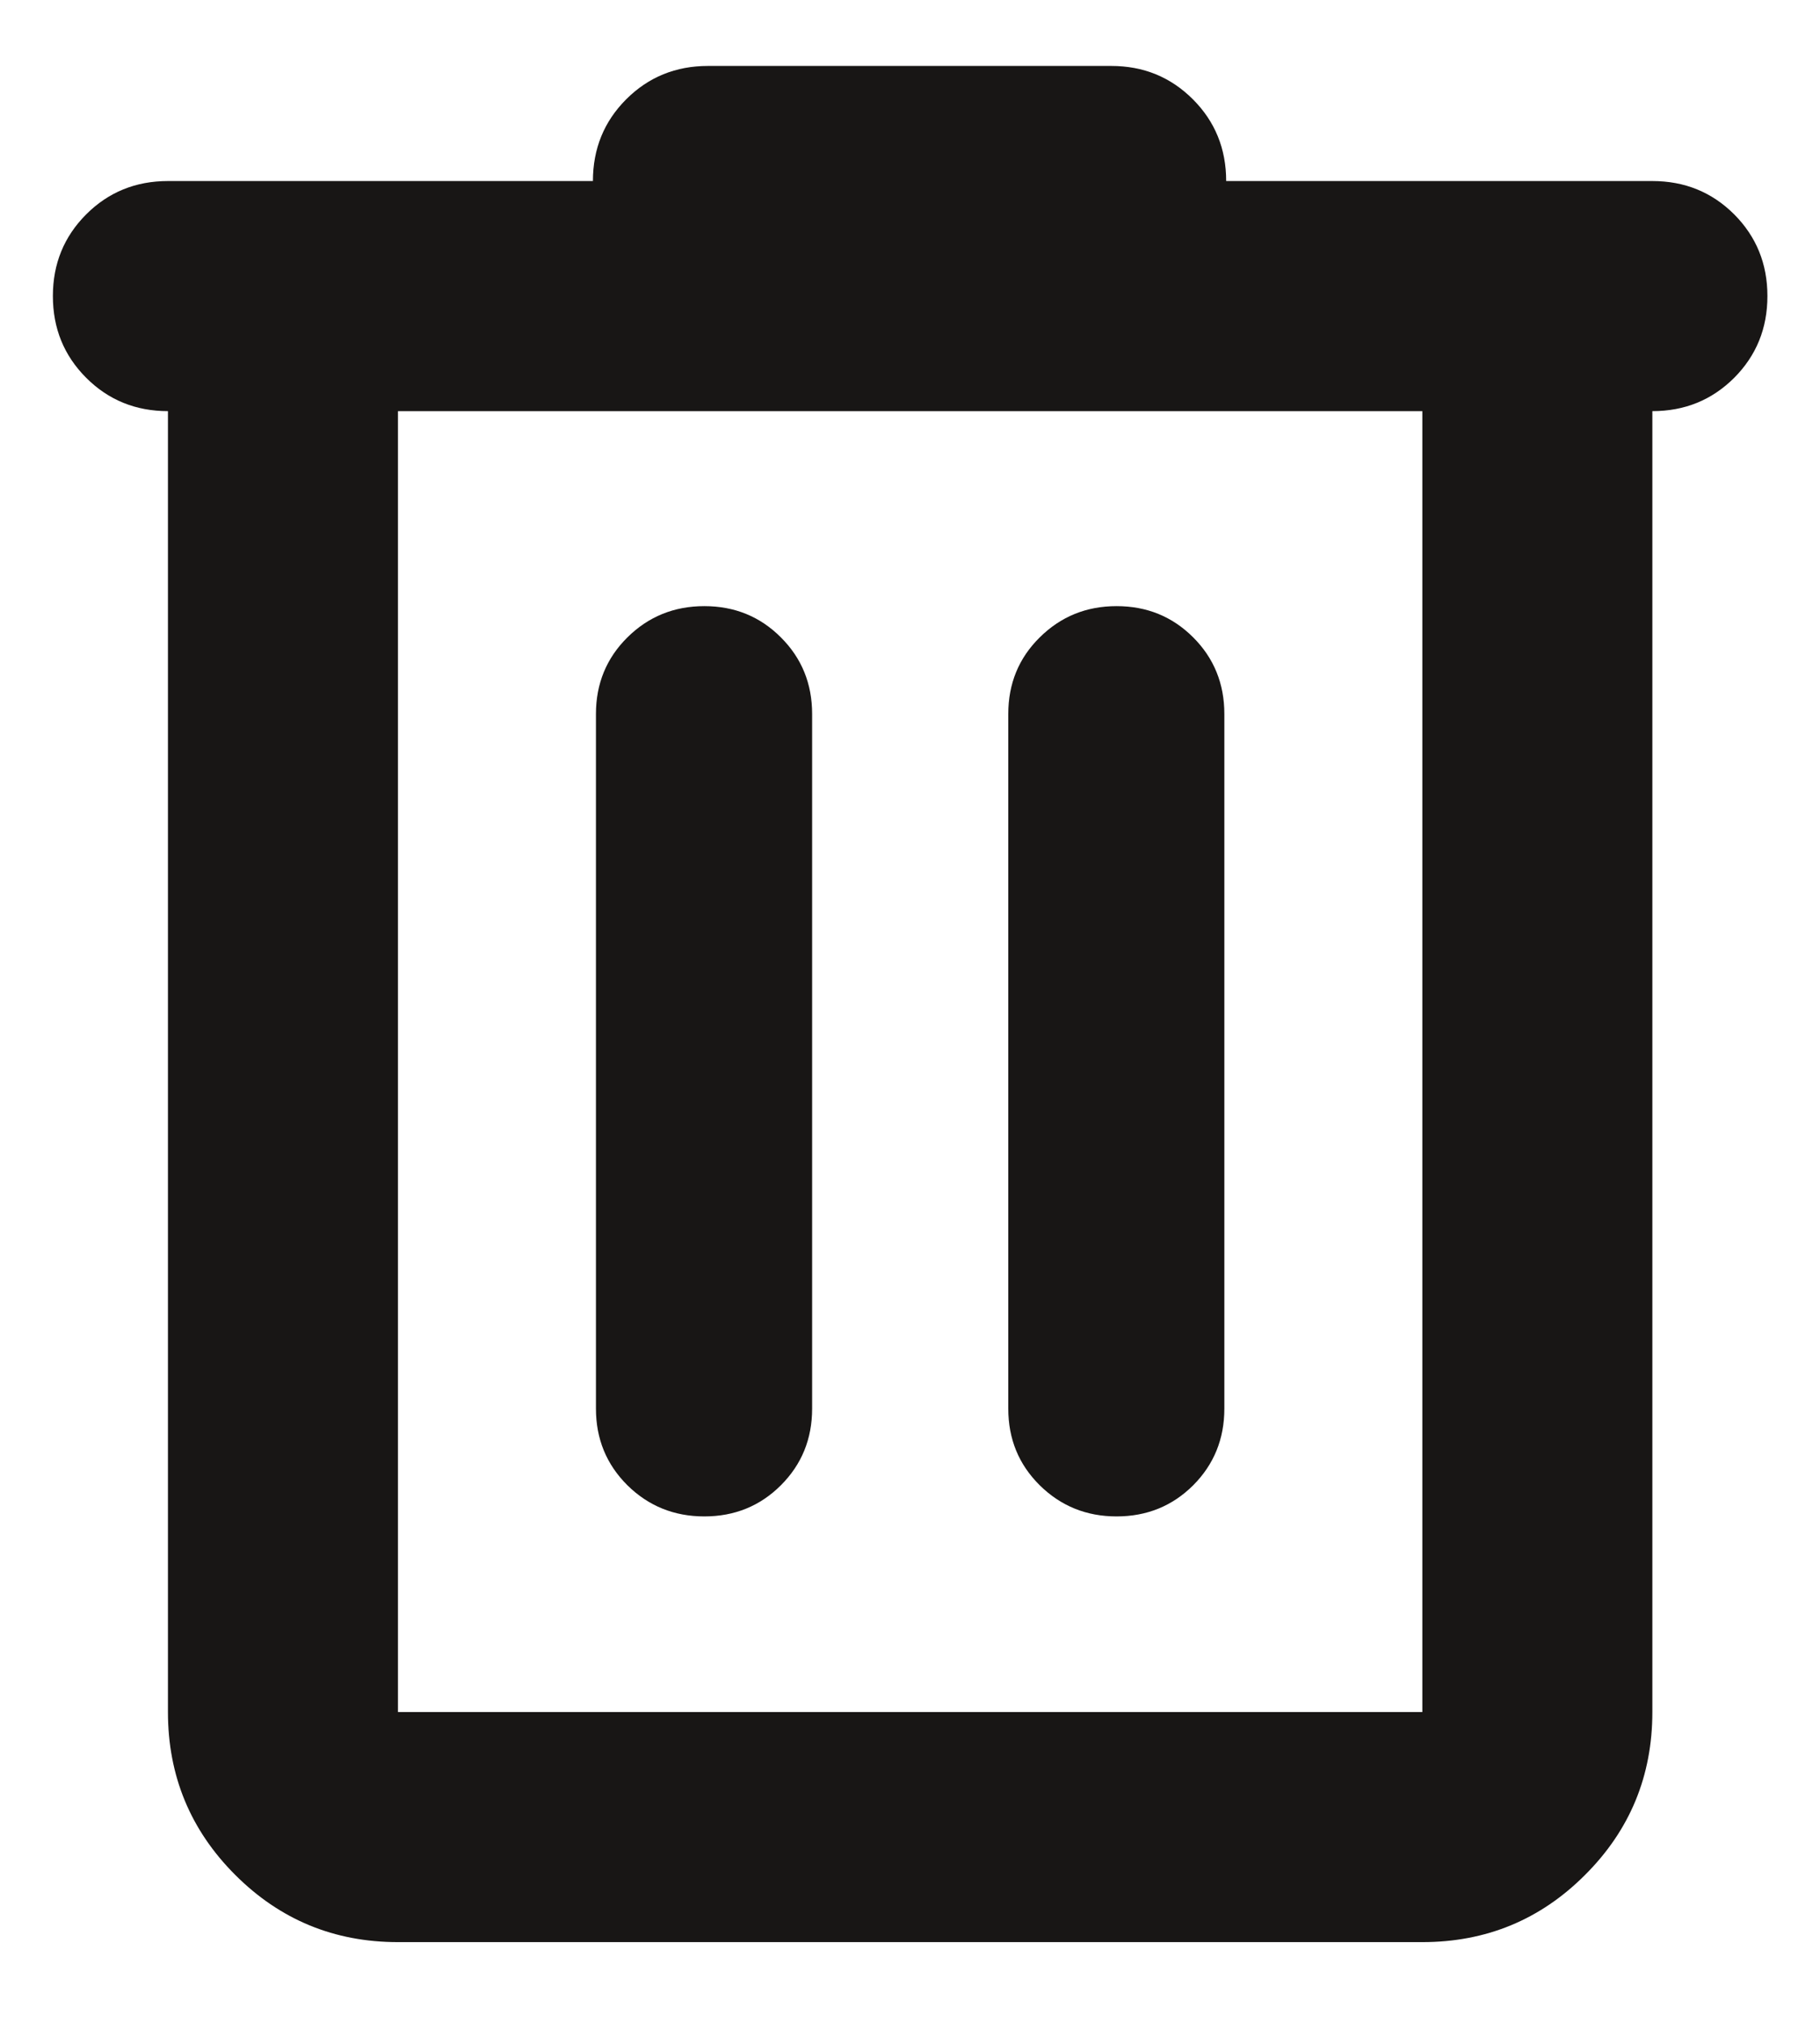 <svg width="18" height="20" viewBox="0 0 18 20" fill="none" xmlns="http://www.w3.org/2000/svg">
<path d="M3.936 19.202C3.306 19.202 2.77 18.981 2.326 18.537C1.883 18.094 1.661 17.557 1.661 16.927V4.065C1.342 4.065 1.072 3.955 0.853 3.736C0.633 3.516 0.523 3.247 0.523 2.927C0.523 2.608 0.633 2.339 0.853 2.119C1.072 1.9 1.342 1.79 1.661 1.79H5.864C5.864 1.471 5.974 1.201 6.193 0.982C6.413 0.762 6.683 0.652 7.002 0.652H10.99C11.309 0.652 11.578 0.762 11.798 0.982C12.017 1.201 12.127 1.471 12.127 1.79H16.342C16.662 1.79 16.931 1.9 17.151 2.119C17.37 2.339 17.48 2.608 17.48 2.927C17.48 3.247 17.37 3.516 17.151 3.736C16.931 3.955 16.662 4.065 16.342 4.065V16.927C16.342 17.557 16.121 18.094 15.677 18.537C15.234 18.981 14.697 19.202 14.067 19.202H3.936ZM14.067 4.065H3.936V16.927H14.067V4.065ZM6.966 14.993C7.265 14.993 7.518 14.89 7.723 14.685C7.929 14.479 8.032 14.227 8.032 13.927V7.059C8.032 6.76 7.929 6.507 7.723 6.302C7.518 6.096 7.265 5.993 6.966 5.993C6.667 5.993 6.413 6.096 6.205 6.302C5.998 6.507 5.894 6.76 5.894 7.059V13.927C5.894 14.227 5.998 14.479 6.205 14.685C6.413 14.89 6.667 14.993 6.966 14.993ZM11.043 14.993C11.343 14.993 11.595 14.89 11.801 14.685C12.006 14.479 12.109 14.227 12.109 13.927V7.059C12.109 6.76 12.006 6.507 11.801 6.302C11.595 6.096 11.343 5.993 11.043 5.993C10.744 5.993 10.491 6.096 10.283 6.302C10.075 6.507 9.972 6.76 9.972 7.059V13.927C9.972 14.227 10.075 14.479 10.283 14.685C10.491 14.89 10.744 14.993 11.043 14.993Z" fill="#181615"/>
</svg>
